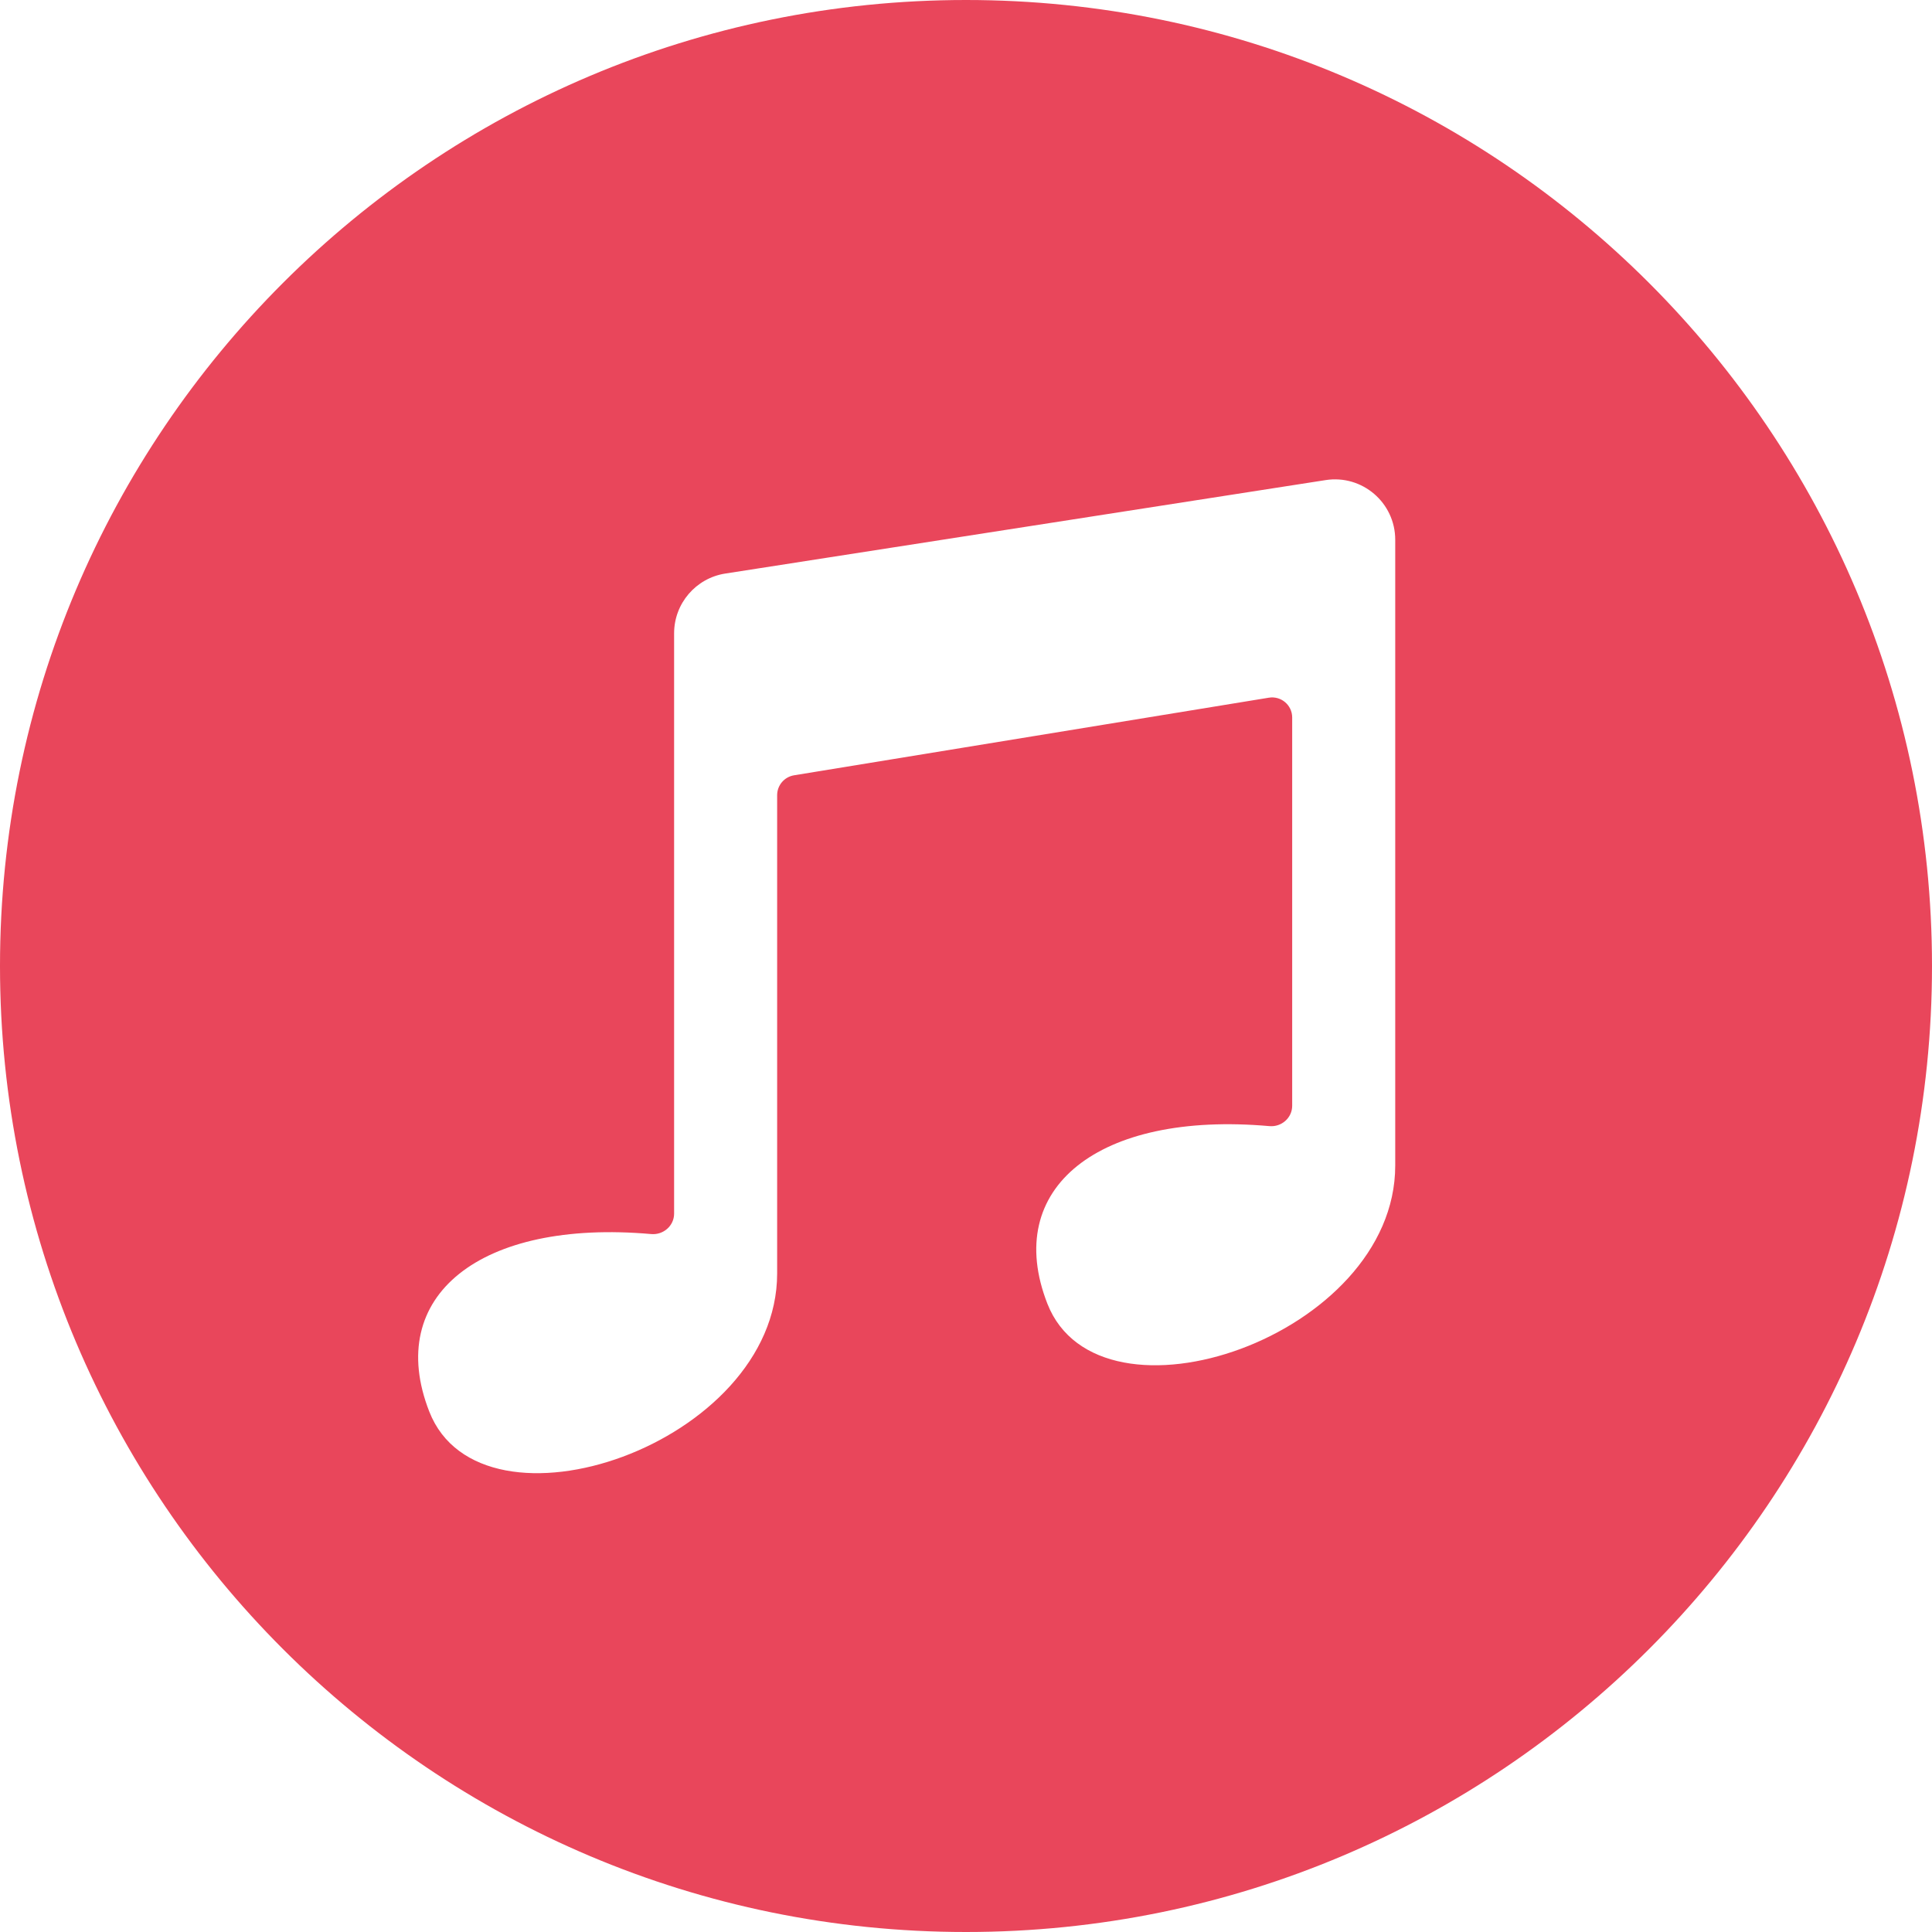 <svg width="24" height="24" viewBox="0 0 24 24" fill="none" xmlns="http://www.w3.org/2000/svg">
<g clip-path="url(#clip0)">
<path fill-rule="evenodd" clip-rule="evenodd" d="M12 24C18.627 24 24 18.627 24 12C24 5.373 18.627 0 12 0C5.373 0 0 5.373 0 12C0 18.627 5.373 24 12 24ZM9.009 7.125L16.467 5.964C16.922 5.893 17.332 6.245 17.332 6.705V14.479C17.332 16.603 13.66 17.853 13.011 16.195C12.45 14.761 13.642 13.801 15.768 13.989C15.919 14.003 16.052 13.887 16.052 13.736V8.913C16.052 8.759 15.914 8.642 15.762 8.667L9.864 9.631C9.743 9.651 9.654 9.755 9.654 9.878L9.654 15.819C9.654 17.944 5.982 19.193 5.333 17.536C4.771 16.102 5.964 15.142 8.09 15.33C8.241 15.343 8.374 15.227 8.374 15.076L8.374 7.867C8.374 7.497 8.644 7.182 9.009 7.125Z" fill="#E9465B"/>
</g>
<defs>
<clipPath id="clip0">
<rect width="24" height="24" fill="white"/>
</clipPath>
</defs>
</svg>
